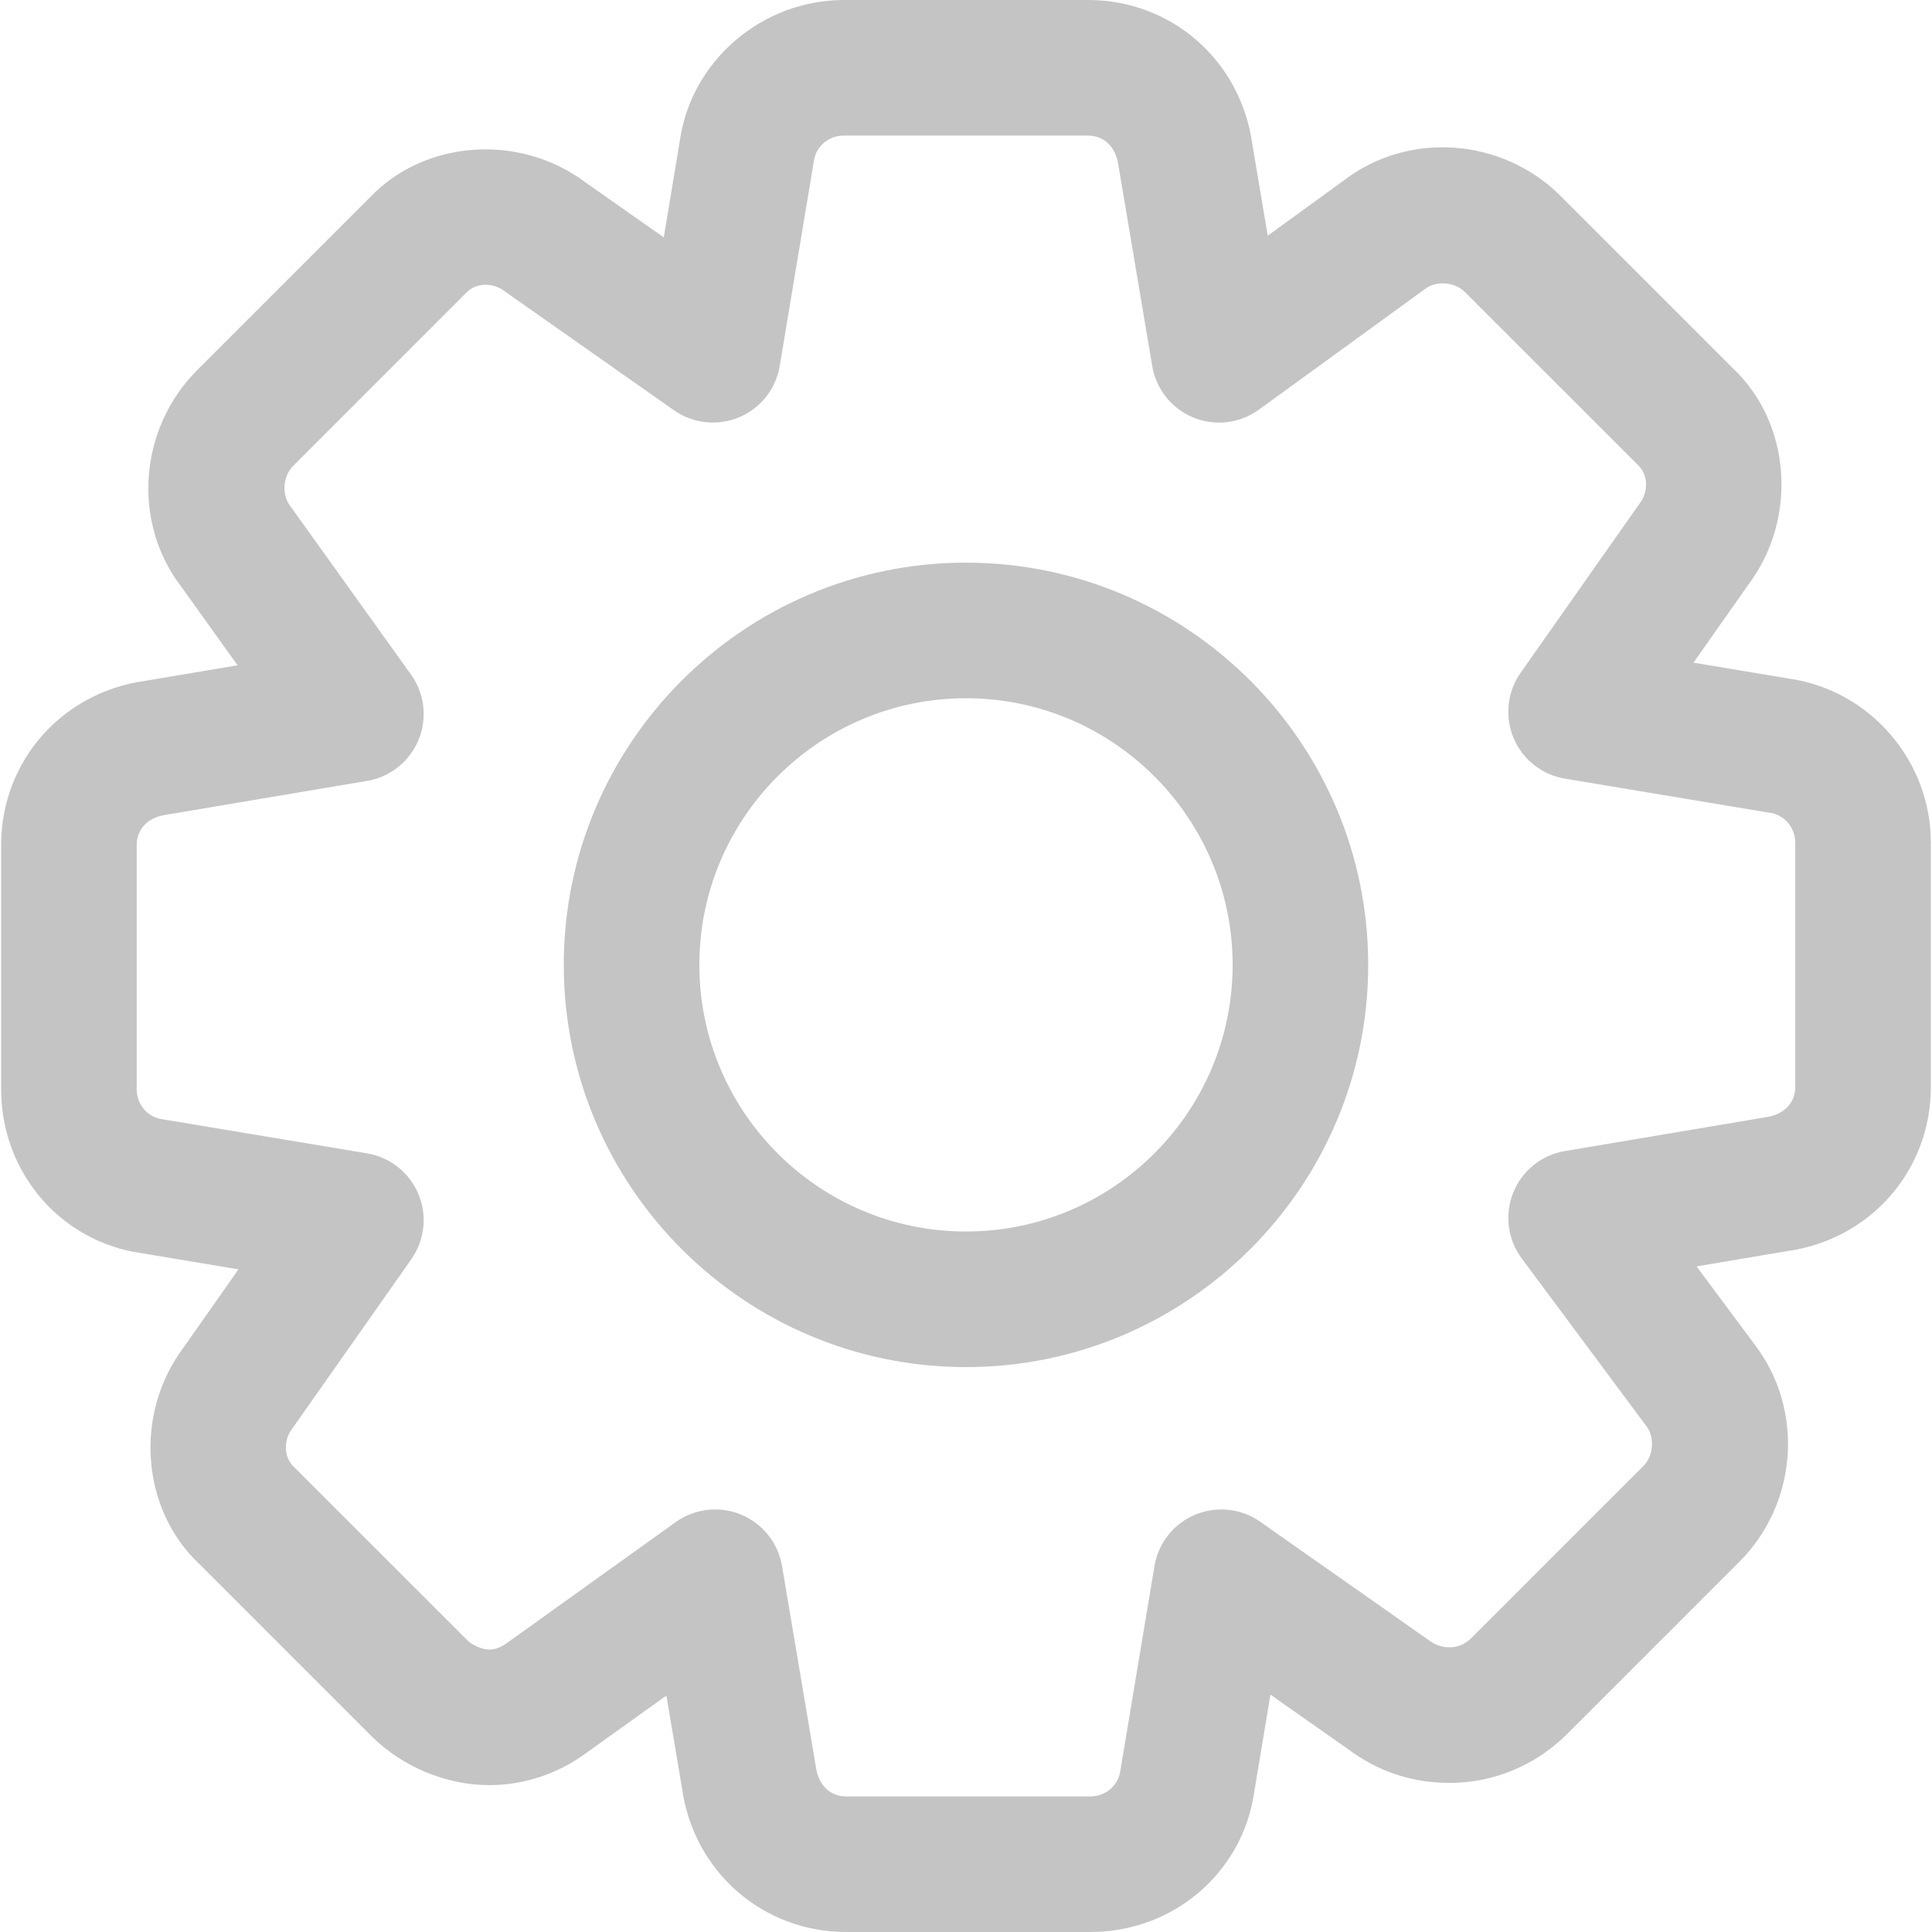 <svg width="105" height="105" viewBox="0 0 105 105" fill="none" xmlns="http://www.w3.org/2000/svg">
<path d="M52.499 30.579C40.446 30.579 30.64 40.385 30.64 52.439C30.64 64.492 40.446 74.299 52.499 74.299C64.552 74.299 74.359 64.492 74.359 52.439C74.359 40.385 64.552 30.579 52.499 30.579ZM52.499 66.93C44.508 66.93 38.008 60.43 38.008 52.439C38.008 44.448 44.508 37.948 52.499 37.948C60.49 37.948 66.991 44.448 66.991 52.439C66.991 60.43 60.49 66.93 52.499 66.93Z" fill="#C4C4C4"/>
<path d="M97.281 36.888L92.038 36.014L95.023 31.769C97.734 28.152 97.325 22.96 94.158 19.993L84.825 10.66C81.635 7.47 76.544 7.124 73.055 9.791L68.899 12.809L68.063 7.852C67.441 3.302 63.685 0 59.131 0H45.868C41.405 0 37.567 3.313 36.953 7.623L36.074 12.901L31.828 9.918C28.21 7.204 23.017 7.613 20.052 10.781L10.719 20.114C7.531 23.301 7.181 28.393 9.837 31.865L12.911 36.156L7.914 36.999C3.363 37.619 0.061 41.375 0.061 45.93V59.193C0.061 63.73 3.302 67.484 7.682 68.106L12.96 68.987L9.977 73.232C7.265 76.849 7.674 82.041 10.841 85.007L20.175 94.342C21.851 96.018 24.248 97.018 26.587 97.018C28.517 97.018 30.384 96.38 31.925 95.224L36.216 92.15L37.06 97.147C37.679 101.698 41.436 105 45.991 105H59.254C63.789 105 67.544 101.758 68.166 97.38L69.046 92.1L73.253 95.055C74.883 96.277 76.743 96.897 78.778 96.897C81.187 96.897 83.465 95.945 85.191 94.22L94.524 84.887C97.713 81.7 98.062 76.608 95.369 73.084L92.204 68.826L97.086 68.003C101.637 67.382 104.939 63.625 104.939 59.071V45.808C104.939 41.363 101.652 37.536 97.281 36.888ZM97.57 59.068C97.57 59.924 96.973 60.578 95.973 60.717L85.044 62.559C83.781 62.772 82.719 63.627 82.24 64.818C81.761 66.008 81.936 67.36 82.7 68.39L89.484 77.517C89.943 78.116 89.863 79.126 89.315 79.675L79.981 89.008C79.627 89.362 79.246 89.526 78.779 89.526C78.349 89.526 78.019 89.417 77.582 89.091L68.494 82.706C67.457 81.975 66.119 81.835 64.952 82.321C63.785 82.81 62.949 83.865 62.742 85.114L60.886 96.251C60.772 97.051 60.085 97.632 59.253 97.632H45.99C45.136 97.632 44.48 97.036 44.343 96.036L42.501 85.106C42.29 83.854 41.447 82.799 40.272 82.314C39.82 82.126 39.342 82.035 38.868 82.035C38.11 82.035 37.357 82.269 36.722 82.723L27.569 89.281C27.243 89.525 26.913 89.649 26.587 89.649C26.209 89.649 25.67 89.418 25.385 89.132L15.966 79.715C15.429 79.213 15.391 78.282 15.881 77.642C15.912 77.603 15.941 77.563 15.969 77.522L22.355 68.434C23.083 67.398 23.228 66.061 22.739 64.893C22.251 63.726 21.196 62.89 19.947 62.682L8.81 60.827C8.01 60.712 7.429 60.026 7.429 59.193V45.93C7.429 45.075 8.023 44.421 9.023 44.282L19.953 42.44C21.207 42.229 22.262 41.386 22.747 40.211C23.232 39.036 23.077 37.694 22.337 36.661L15.759 27.48C15.301 26.88 15.38 25.872 15.929 25.323L25.344 15.905C25.848 15.367 26.777 15.331 27.418 15.821C27.458 15.851 27.497 15.88 27.538 15.909L36.625 22.294C37.66 23.023 38.998 23.169 40.167 22.679C41.335 22.19 42.17 21.135 42.377 19.886L44.233 8.749C44.347 7.949 45.033 7.368 45.866 7.368H59.129C59.985 7.368 60.64 7.964 60.78 8.965L62.622 19.895C62.833 21.152 63.681 22.211 64.861 22.694C66.04 23.175 67.386 23.013 68.418 22.264L77.456 15.7C78.054 15.241 79.063 15.319 79.613 15.869L89.031 25.285C89.567 25.787 89.605 26.719 89.115 27.359C89.087 27.398 89.056 27.437 89.029 27.478L82.643 36.565C81.915 37.602 81.771 38.939 82.259 40.107C82.747 41.275 83.802 42.11 85.051 42.318L96.104 44.16C96.132 44.165 96.16 44.169 96.189 44.173C96.988 44.287 97.569 44.974 97.569 45.806V59.068H97.57Z" fill="#C4C4C4"/>
</svg>
